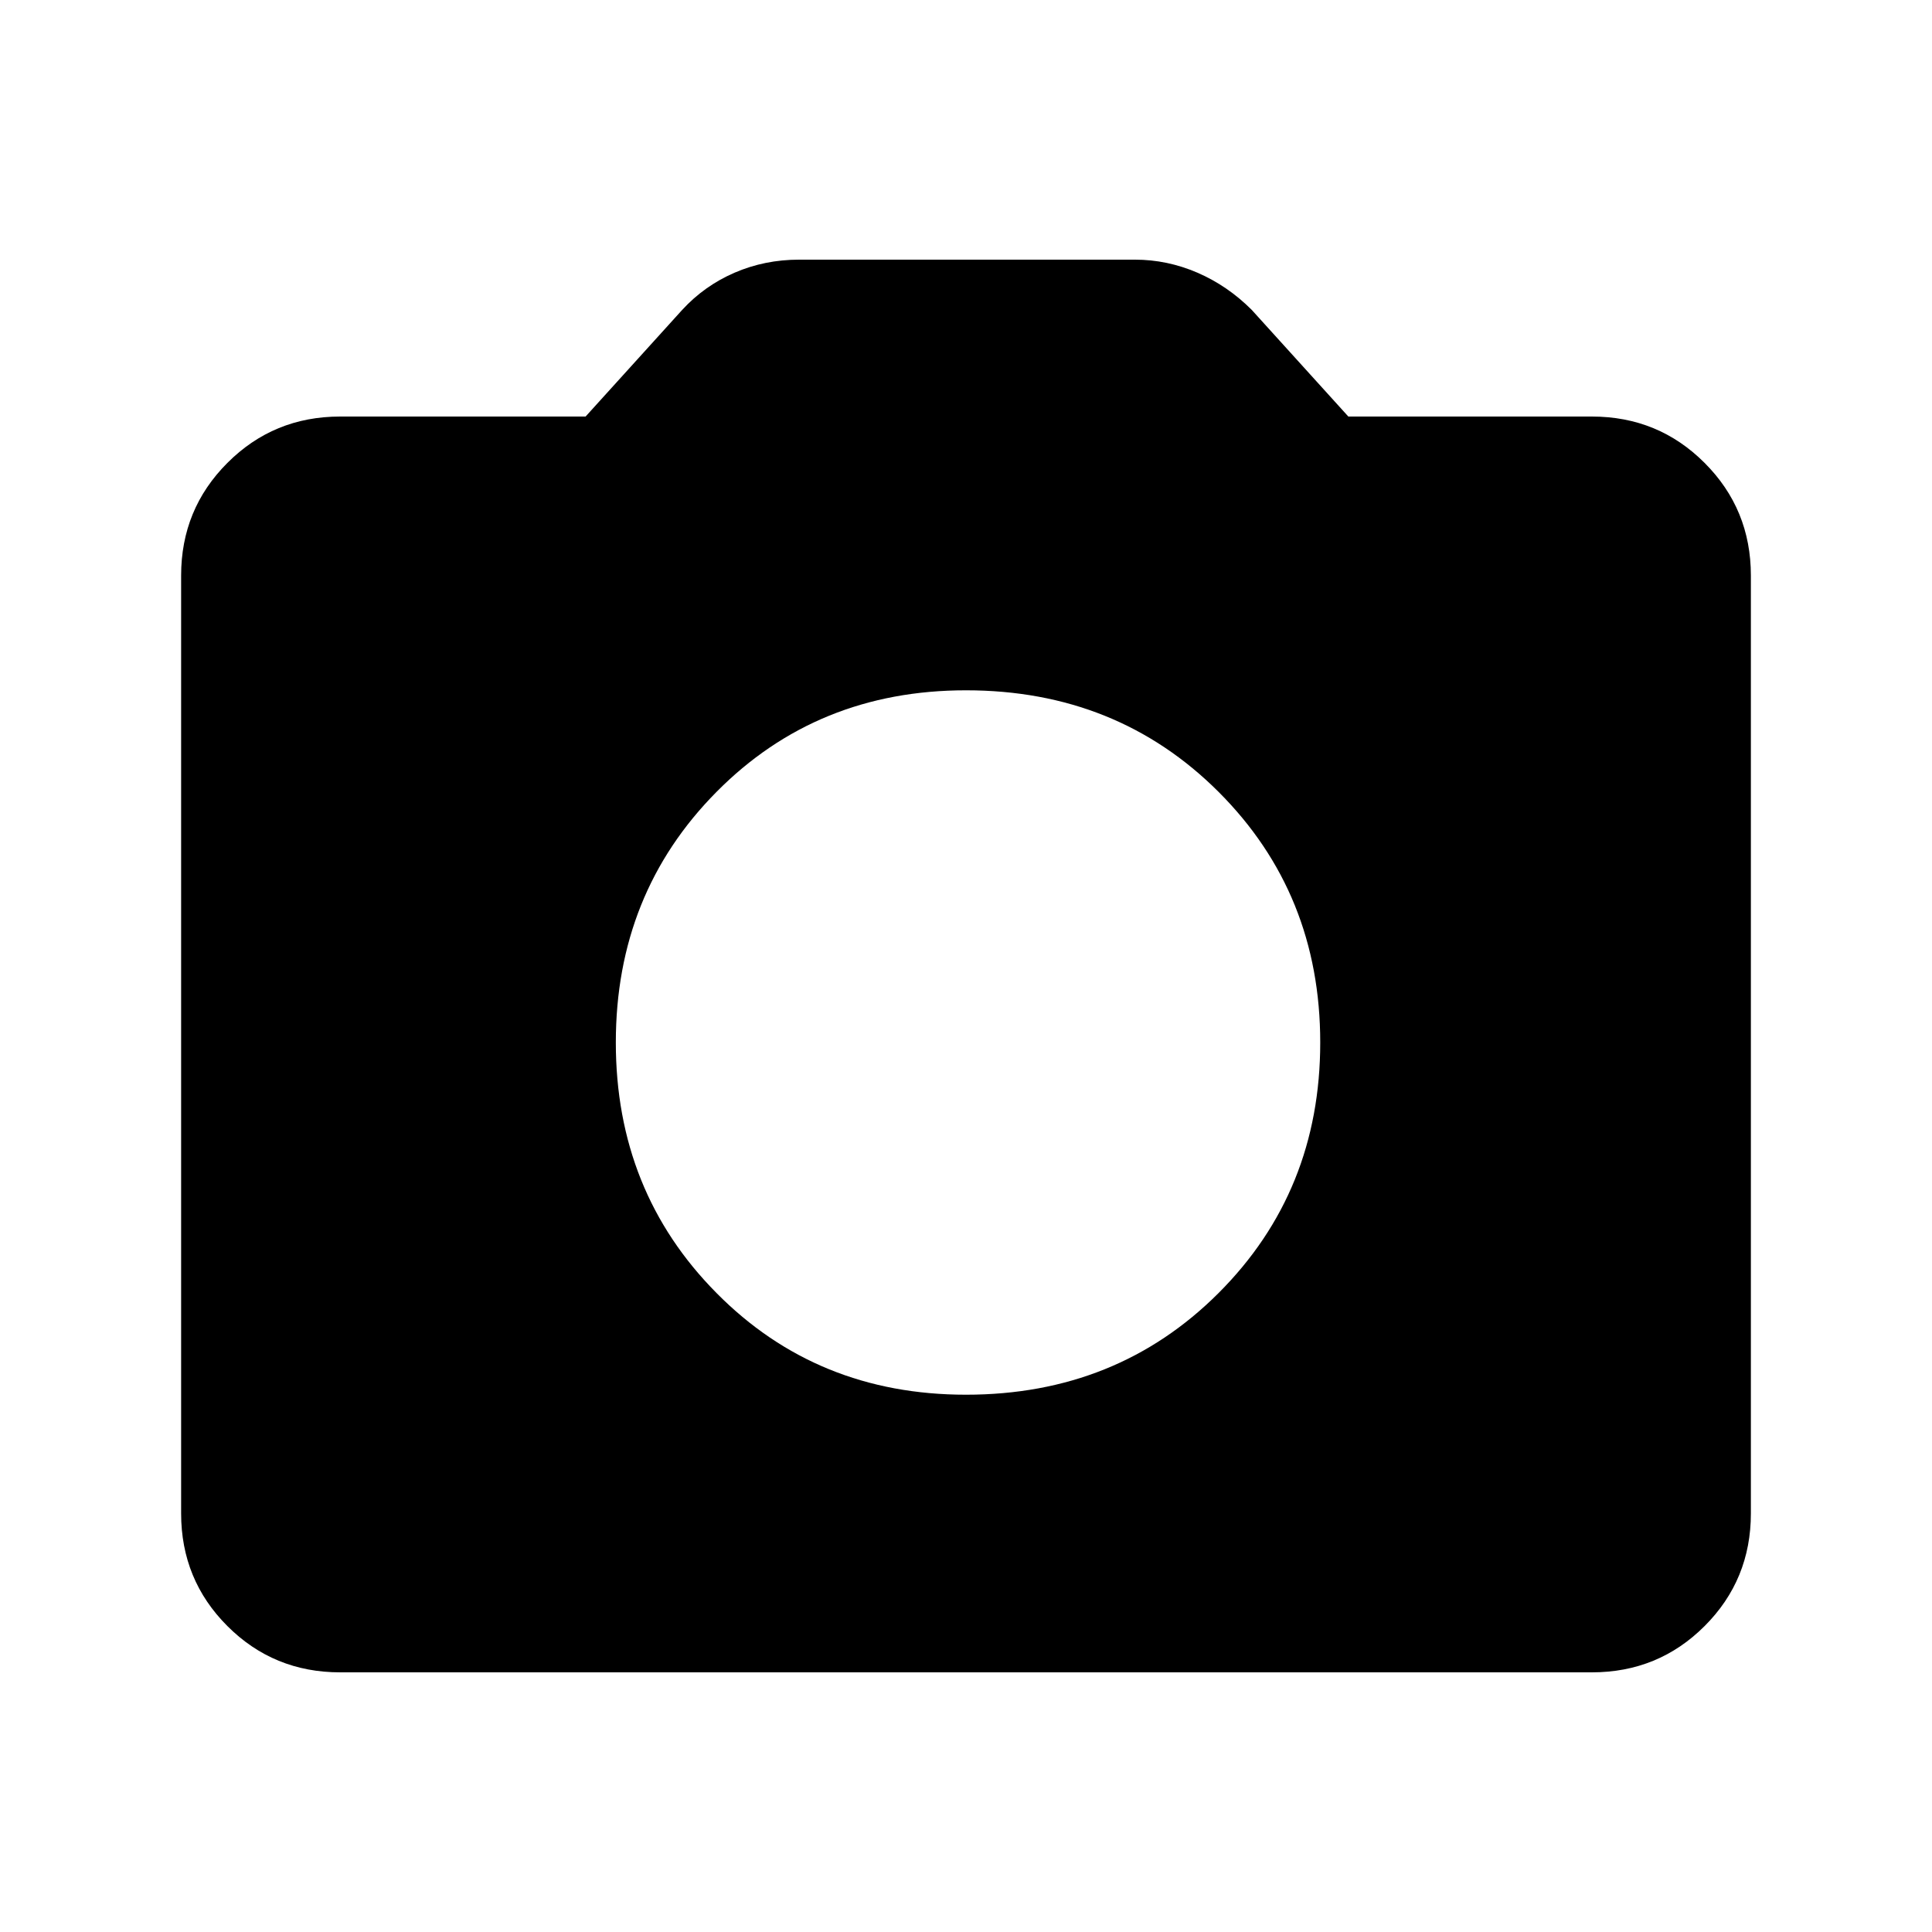 <svg xmlns="http://www.w3.org/2000/svg" height="20" width="20"><path d="M10 14.438Q11.562 14.438 12.615 13.385Q13.667 12.333 13.667 10.792Q13.667 9.25 12.615 8.198Q11.562 7.146 10 7.146Q8.458 7.146 7.417 8.198Q6.375 9.25 6.375 10.792Q6.375 12.333 7.417 13.385Q8.458 14.438 10 14.438ZM3.521 17.312Q2.833 17.312 2.354 16.833Q1.875 16.354 1.875 15.667V5.958Q1.875 5.271 2.354 4.792Q2.833 4.312 3.521 4.312H6.062L7.062 3.208Q7.292 2.958 7.604 2.823Q7.917 2.688 8.271 2.688H11.75Q12.083 2.688 12.396 2.823Q12.708 2.958 12.958 3.208L13.958 4.312H16.479Q17.167 4.312 17.646 4.792Q18.125 5.271 18.125 5.958V15.667Q18.125 16.354 17.646 16.833Q17.167 17.312 16.479 17.312Z"/></svg>